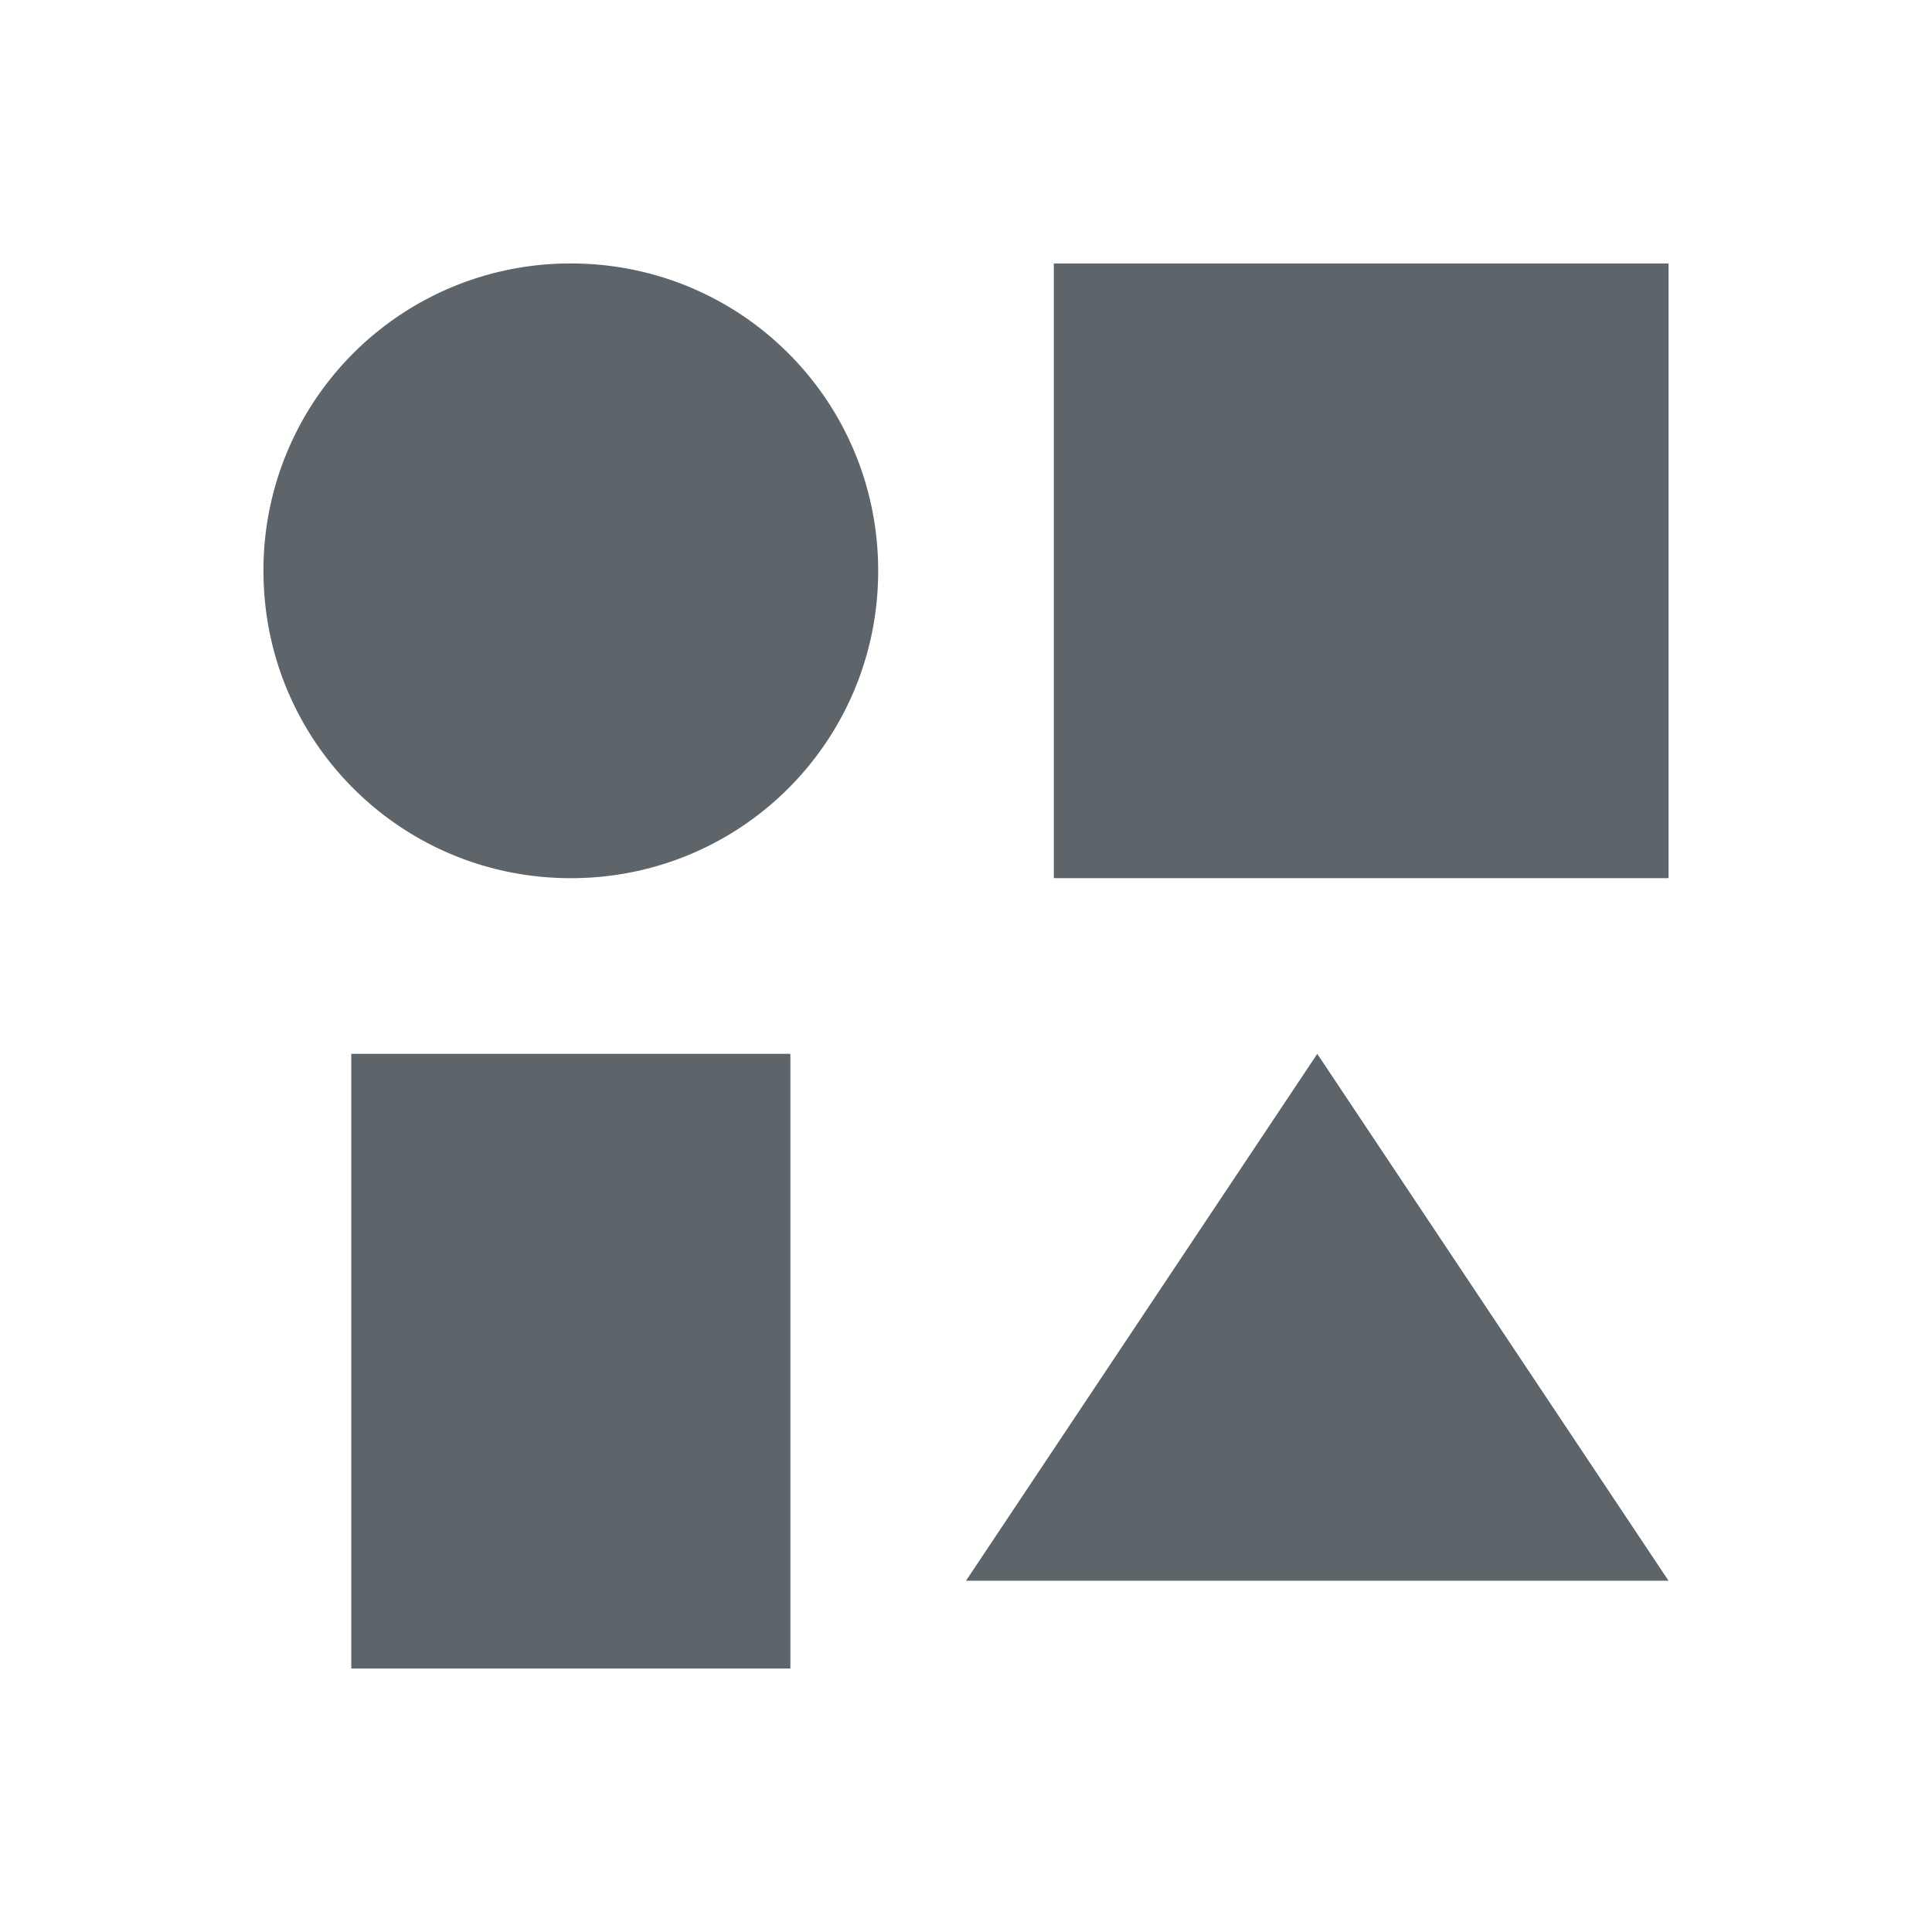 <svg xmlns="http://www.w3.org/2000/svg" viewBox="0 0 22 22"><path d="M6.5 3A3.492 3.492 0 0 0 3 6.5C3 8.439 4.561 10 6.5 10S10 8.439 10 6.5 8.439 3 6.5 3zM12 3v7h7V3h-7zm-8 9v7h5v-7H4zm11 0l-4 6h8l-4-6z" fill="currentColor" color="#5d656b"/></svg>